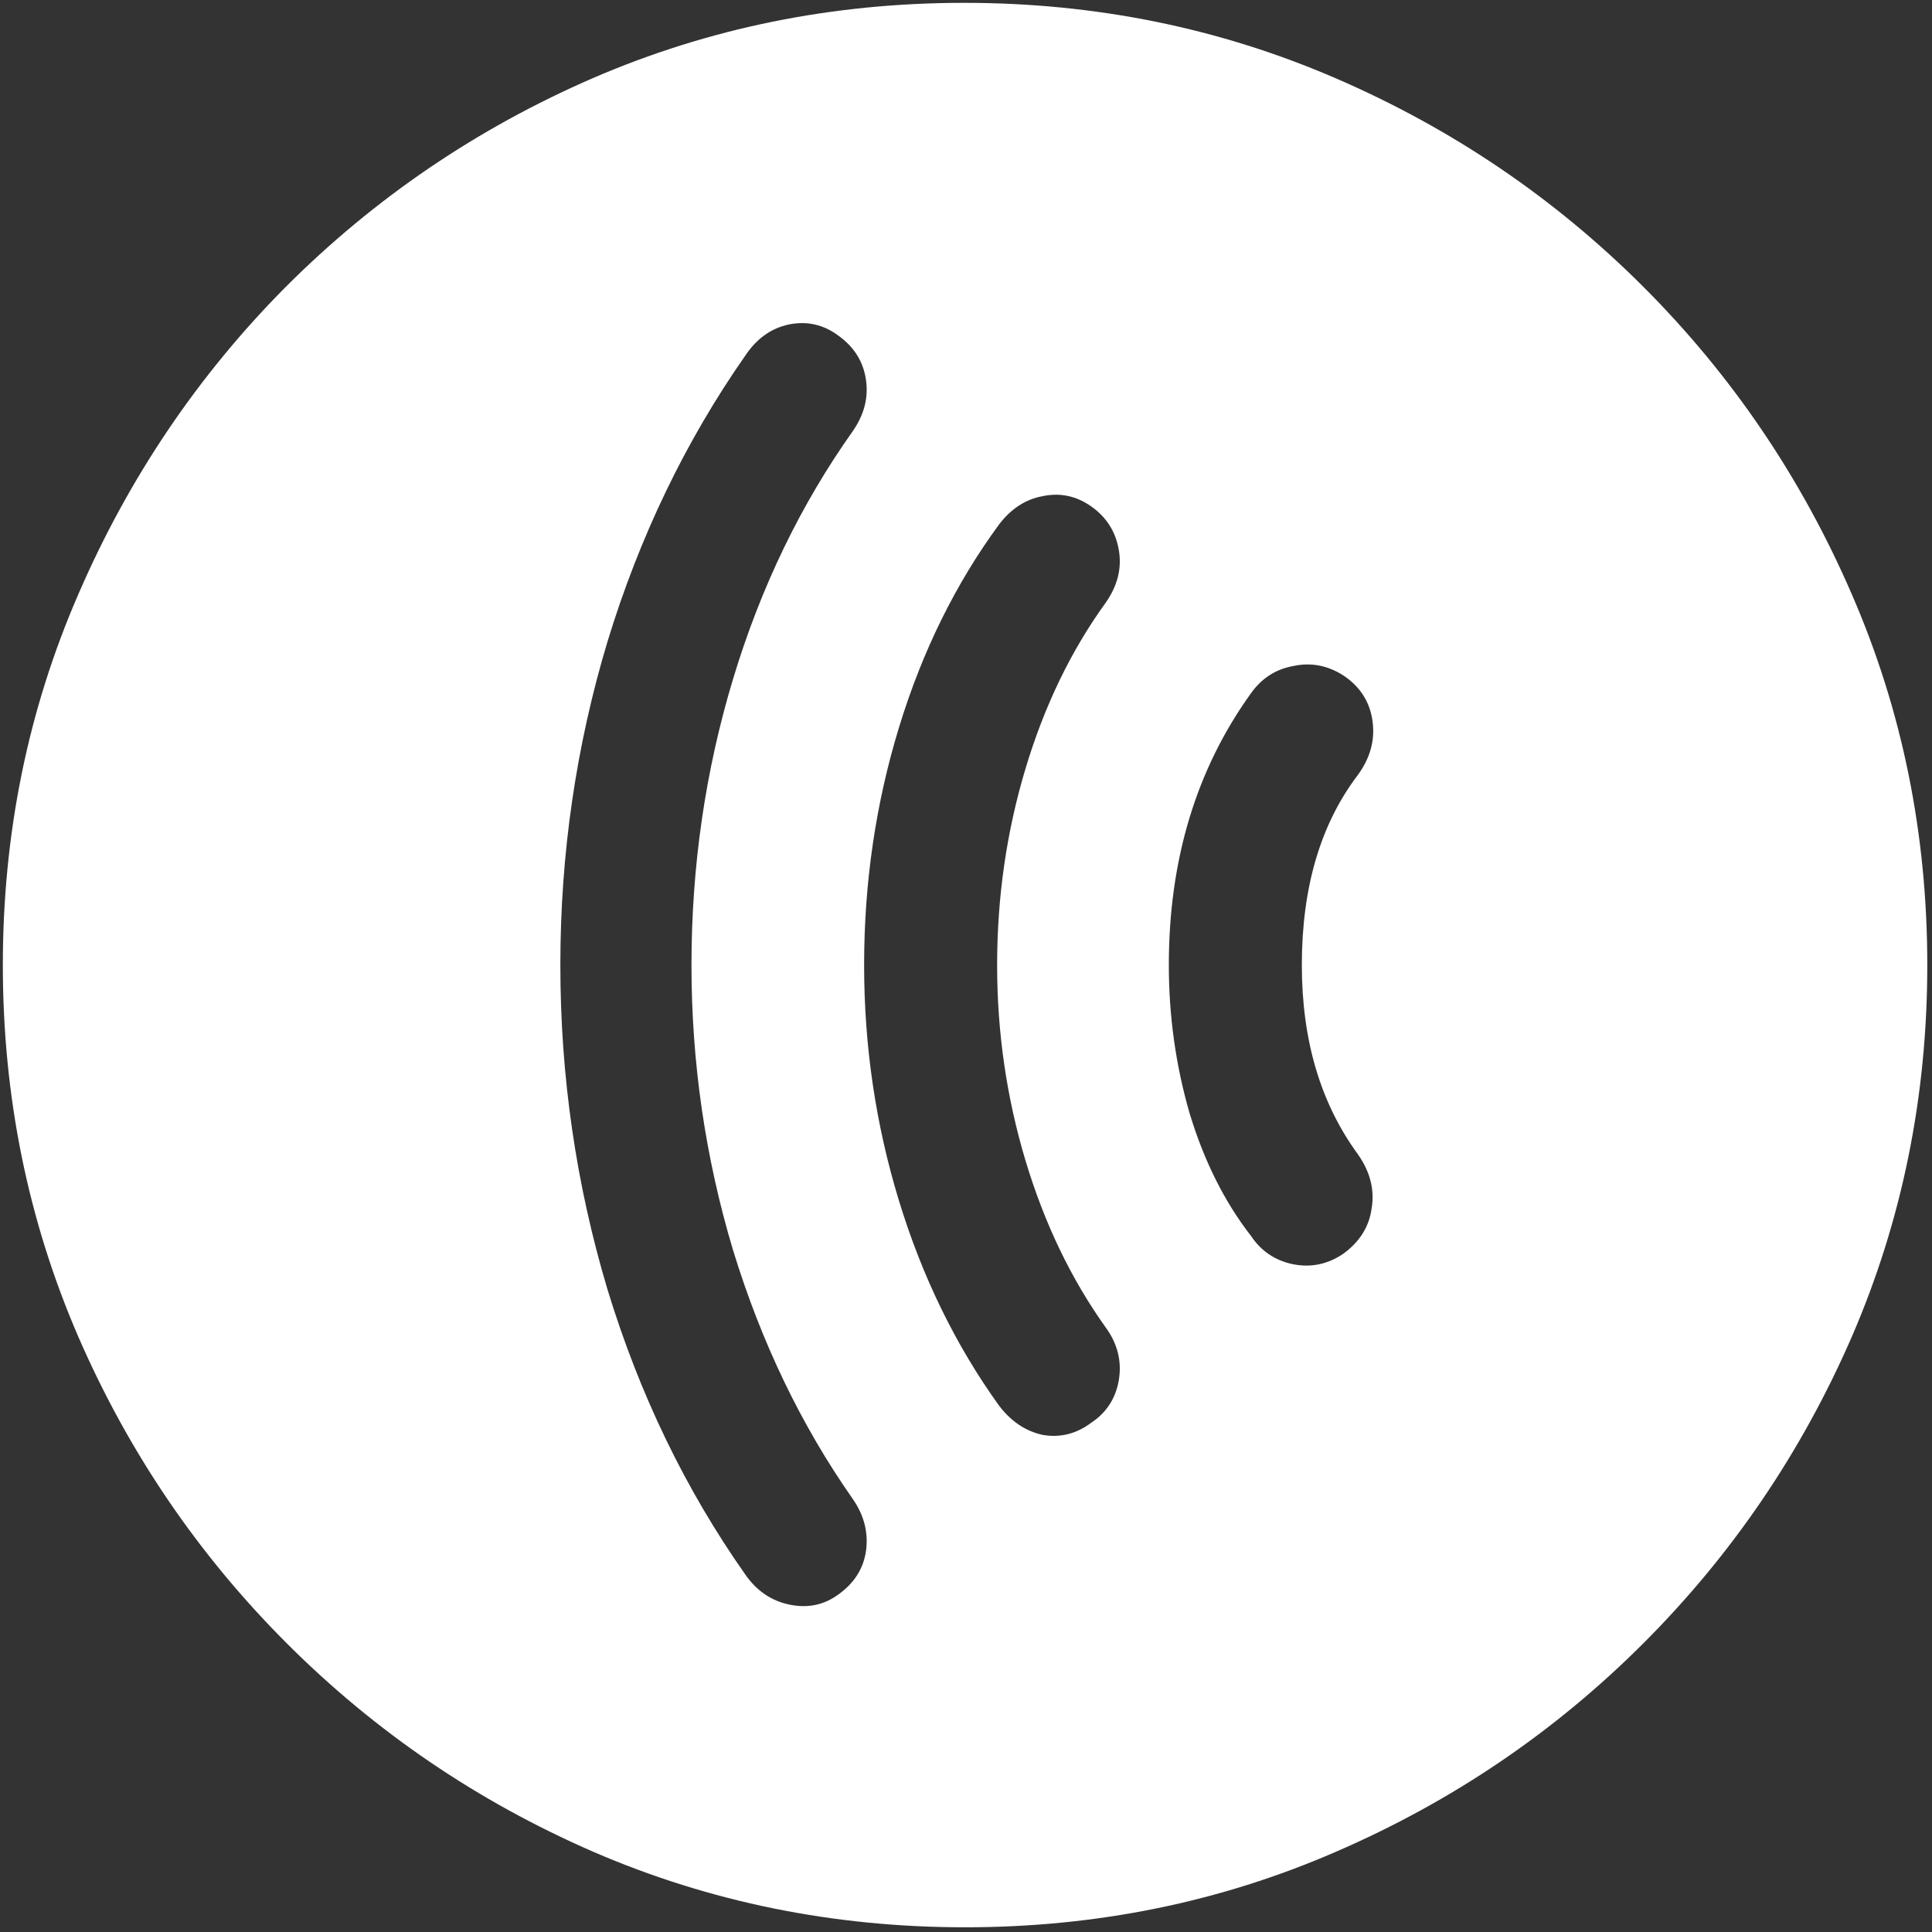 <svg width="128" height="128" viewBox="0 0 128 128" fill="none" xmlns="http://www.w3.org/2000/svg">
<rect x="0" y="0" width="128" height="128" fill="#333333" stroke="none"/>
<path d="M63.938 127.688C72.646 127.688 80.833 126.021 88.5 122.688C96.208 119.354 103 114.75 108.875 108.875C114.75 103 119.354 96.229 122.688 88.562C126.021 80.854 127.688 72.646 127.688 63.938C127.688 55.229 126.021 47.042 122.688 39.375C119.354 31.667 114.75 24.875 108.875 19C103 13.125 96.208 8.521 88.5 5.188C80.792 1.854 72.583 0.188 63.875 0.188C55.167 0.188 46.958 1.854 39.25 5.188C31.583 8.521 24.812 13.125 18.938 19C13.104 24.875 8.521 31.667 5.188 39.375C1.854 47.042 0.188 55.229 0.188 63.938C0.188 72.646 1.854 80.854 5.188 88.562C8.521 96.229 13.125 103 19 108.875C24.875 114.75 31.646 119.354 39.312 122.688C47.021 126.021 55.229 127.688 63.938 127.688ZM37.125 63.938C37.125 56.562 38.167 49.417 40.25 42.5C42.375 35.542 45.417 29.229 49.375 23.562C50.125 22.438 51.083 21.75 52.25 21.5C53.458 21.25 54.562 21.5 55.562 22.25C56.604 23 57.208 23.979 57.375 25.188C57.542 26.354 57.25 27.479 56.5 28.562C53.042 33.438 50.396 38.917 48.562 45C46.729 51.083 45.812 57.396 45.812 63.938C45.812 70.396 46.729 76.688 48.562 82.812C50.438 88.938 53.083 94.438 56.5 99.312C57.25 100.396 57.542 101.542 57.375 102.75C57.208 103.917 56.604 104.875 55.562 105.625C54.604 106.333 53.521 106.562 52.312 106.312C51.104 106.062 50.125 105.396 49.375 104.312C45.417 98.688 42.375 92.396 40.25 85.438C38.167 78.479 37.125 71.312 37.125 63.938ZM57.25 63.938C57.25 58.479 58.021 53.229 59.562 48.188C61.104 43.146 63.312 38.667 66.188 34.75C66.979 33.708 67.938 33.083 69.062 32.875C70.229 32.625 71.312 32.854 72.312 33.562C73.312 34.271 73.917 35.229 74.125 36.438C74.333 37.646 74.042 38.812 73.25 39.938C70.958 43.104 69.188 46.771 67.938 50.938C66.688 55.104 66.062 59.438 66.062 63.938C66.062 68.396 66.688 72.708 67.938 76.875C69.188 81.042 70.958 84.729 73.25 87.938C74.042 89.021 74.333 90.188 74.125 91.438C73.917 92.646 73.312 93.583 72.312 94.25C71.312 95 70.229 95.271 69.062 95.062C67.938 94.812 66.979 94.167 66.188 93.125C63.312 89.125 61.104 84.604 59.562 79.562C58.021 74.521 57.25 69.312 57.25 63.938ZM77.438 63.938C77.438 56.979 79.25 50.979 82.875 45.938C83.583 44.938 84.521 44.333 85.688 44.125C86.854 43.875 87.958 44.083 89 44.75C90.125 45.5 90.771 46.521 90.938 47.812C91.104 49.062 90.771 50.25 89.938 51.375C87.479 54.625 86.25 58.812 86.25 63.938C86.25 68.896 87.479 73.062 89.938 76.438C90.771 77.604 91.083 78.812 90.875 80.062C90.708 81.271 90.083 82.271 89 83.062C87.958 83.771 86.833 84 85.625 83.75C84.458 83.5 83.542 82.875 82.875 81.875C81.125 79.625 79.771 76.917 78.812 73.75C77.896 70.583 77.438 67.312 77.438 63.938Z" fill="white"/>
</svg>
